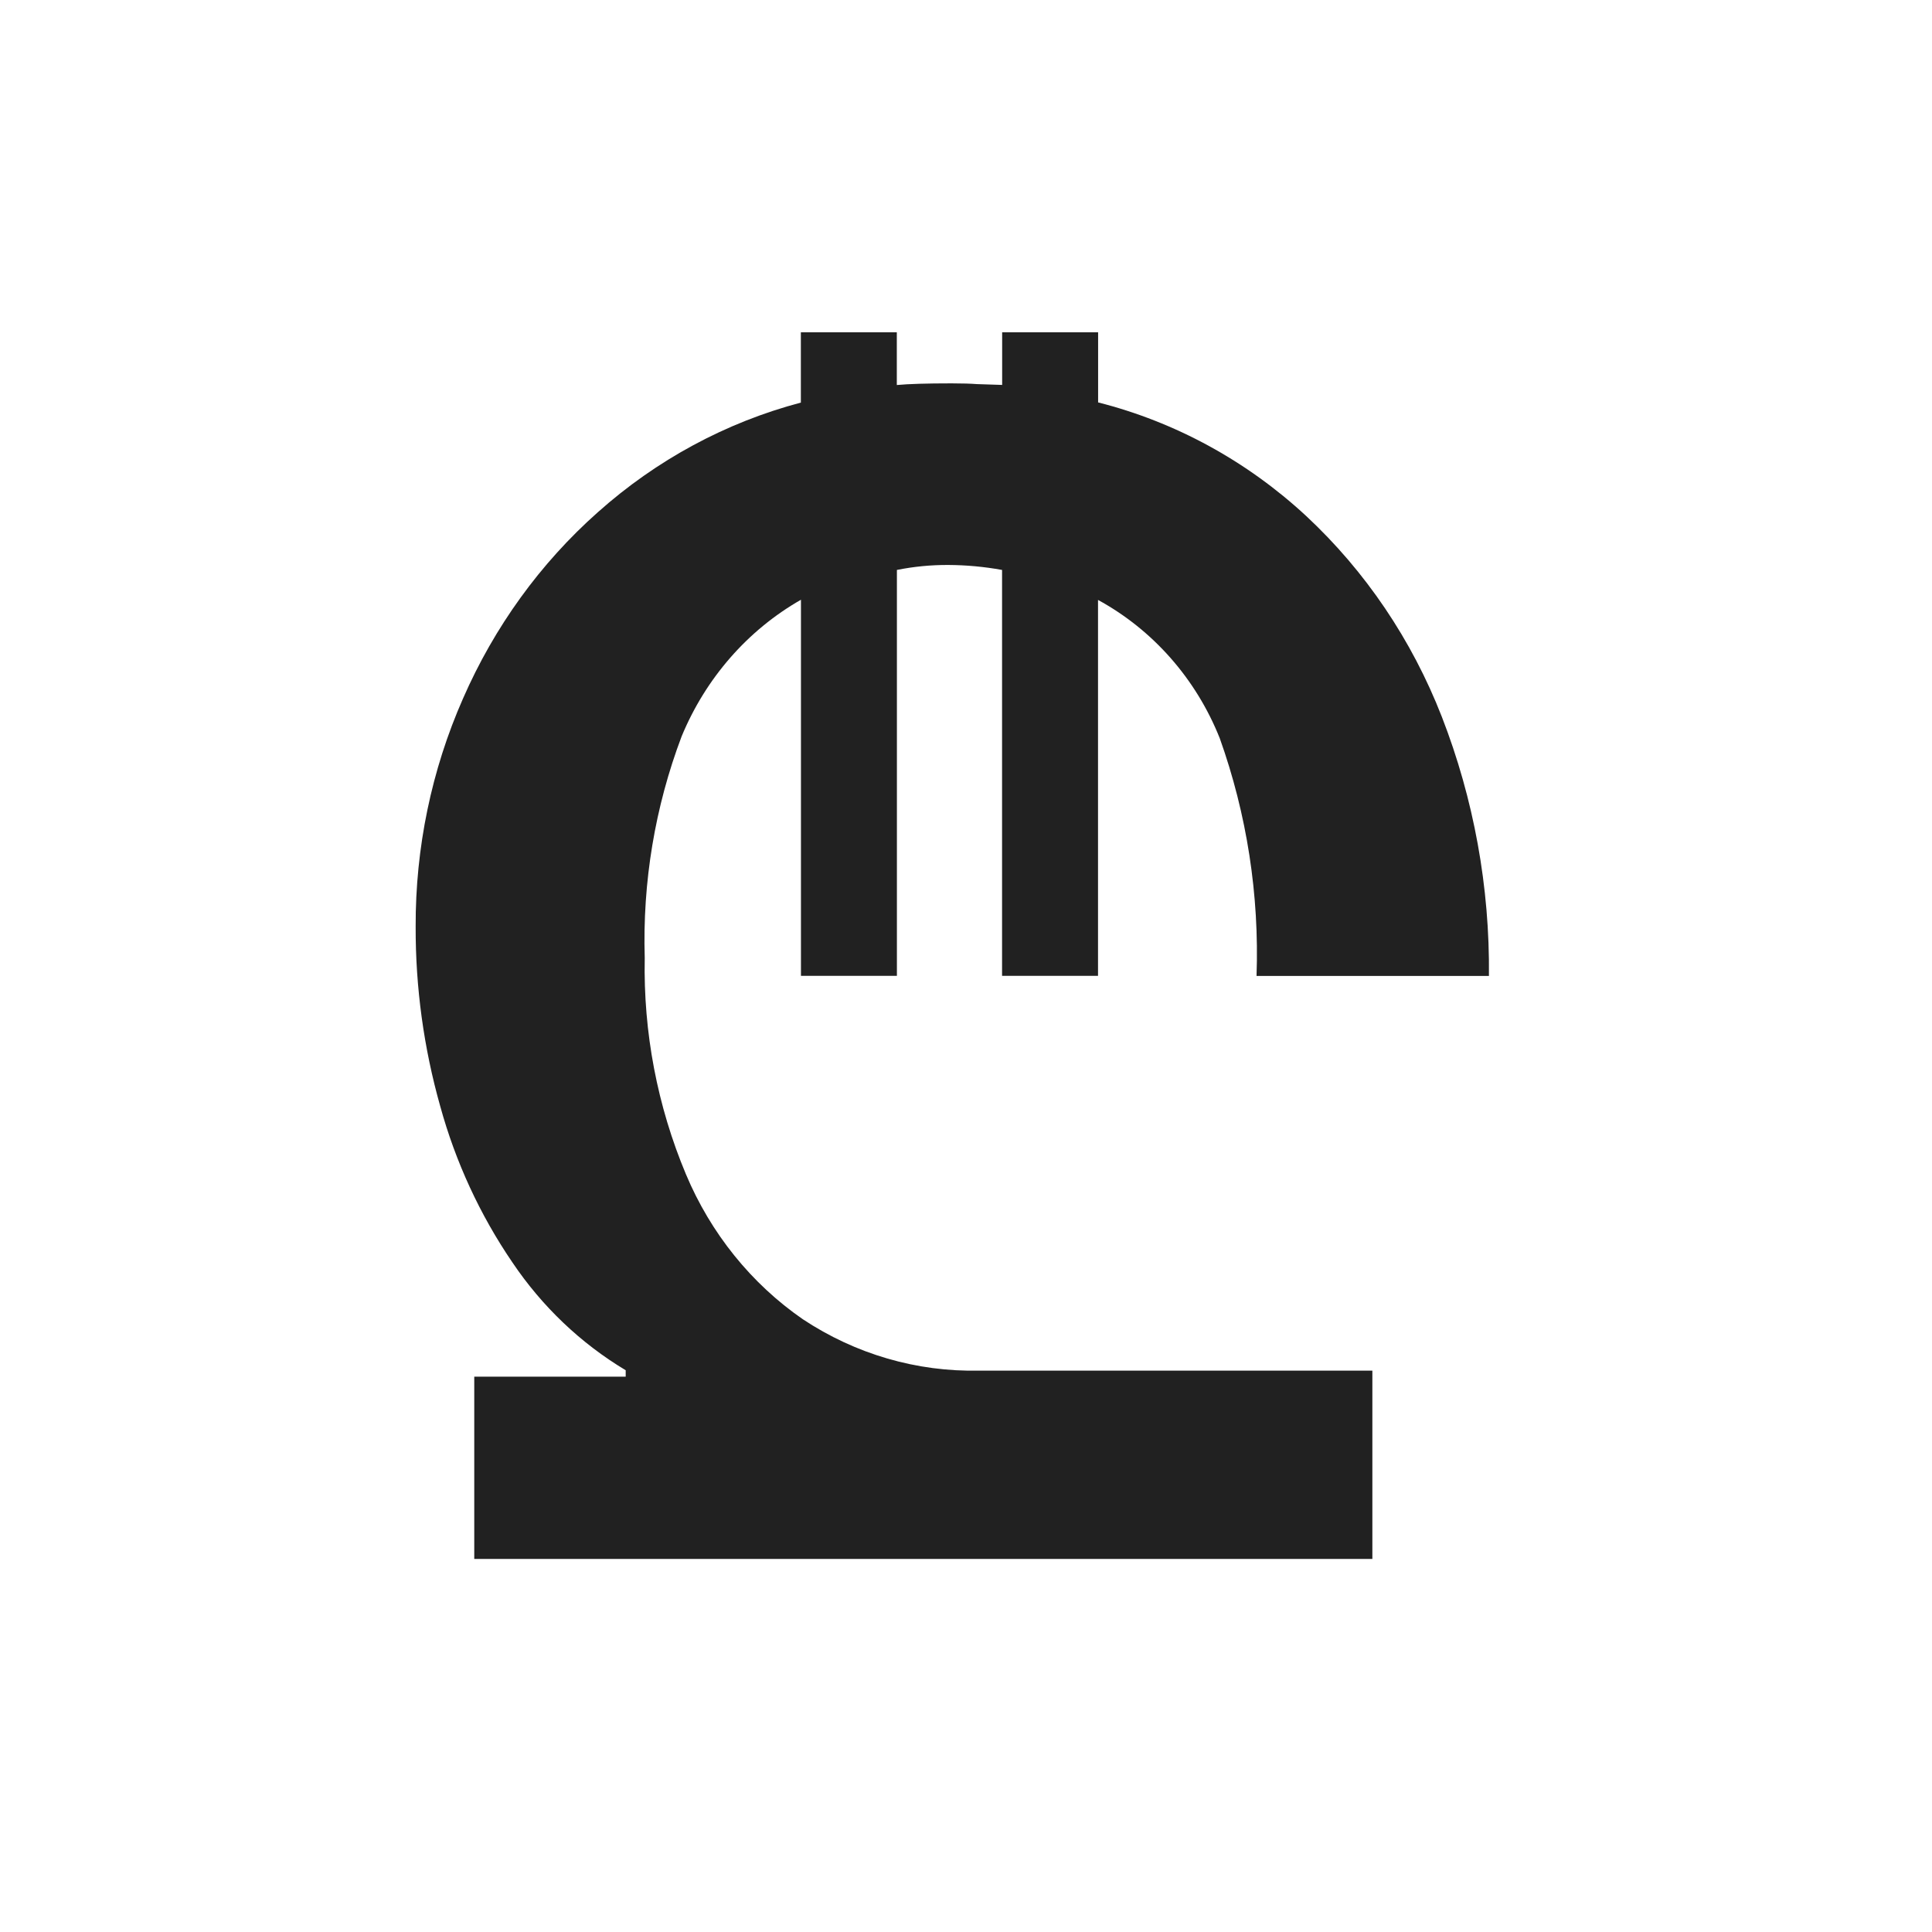 <svg width="21" height="21" viewBox="0 0 21 21" fill="none" xmlns="http://www.w3.org/2000/svg">
<g id="Mask group">
<mask id="mask0_2720_849" style="mask-type:alpha" maskUnits="userSpaceOnUse" x="0" y="0" width="21" height="21">
<rect id="Rectangle 846" x="0.351" y="0.278" width="20" height="20" fill="#D9D9D9"/>
</mask>
<g mask="url(#mask0_2720_849)">
<path id="Vector" d="M14.917 16.945V14.898H10.643C9.966 14.913 9.299 14.719 8.727 14.34C8.166 13.953 7.725 13.405 7.456 12.764C7.145 12.023 6.992 11.221 7.008 10.413C6.983 9.59 7.119 8.771 7.409 8.004C7.67 7.373 8.126 6.85 8.706 6.519V10.607H9.749V6.195C9.933 6.158 10.121 6.14 10.309 6.141C10.504 6.142 10.699 6.16 10.892 6.195V10.607H11.935V6.521C12.531 6.846 13 7.377 13.258 8.024C13.553 8.85 13.689 9.728 13.658 10.608H16.184C16.194 9.643 16.02 8.686 15.672 7.791C15.347 6.957 14.843 6.21 14.198 5.609C13.553 5.011 12.776 4.587 11.936 4.374V3.612H10.893V4.184L10.618 4.175C10.555 4.17 10.463 4.167 10.343 4.167C10.073 4.167 9.874 4.173 9.748 4.185V3.612H8.705V4.376C7.891 4.591 7.136 4.999 6.499 5.567C5.873 6.122 5.373 6.814 5.033 7.592C4.69 8.37 4.515 9.216 4.518 10.072C4.516 10.733 4.606 11.39 4.785 12.024C4.952 12.631 5.217 13.205 5.569 13.721C5.892 14.201 6.312 14.601 6.801 14.894V14.964H5.155V16.945H14.917Z" fill="#212121"/>
</g>
</g>
</svg>
